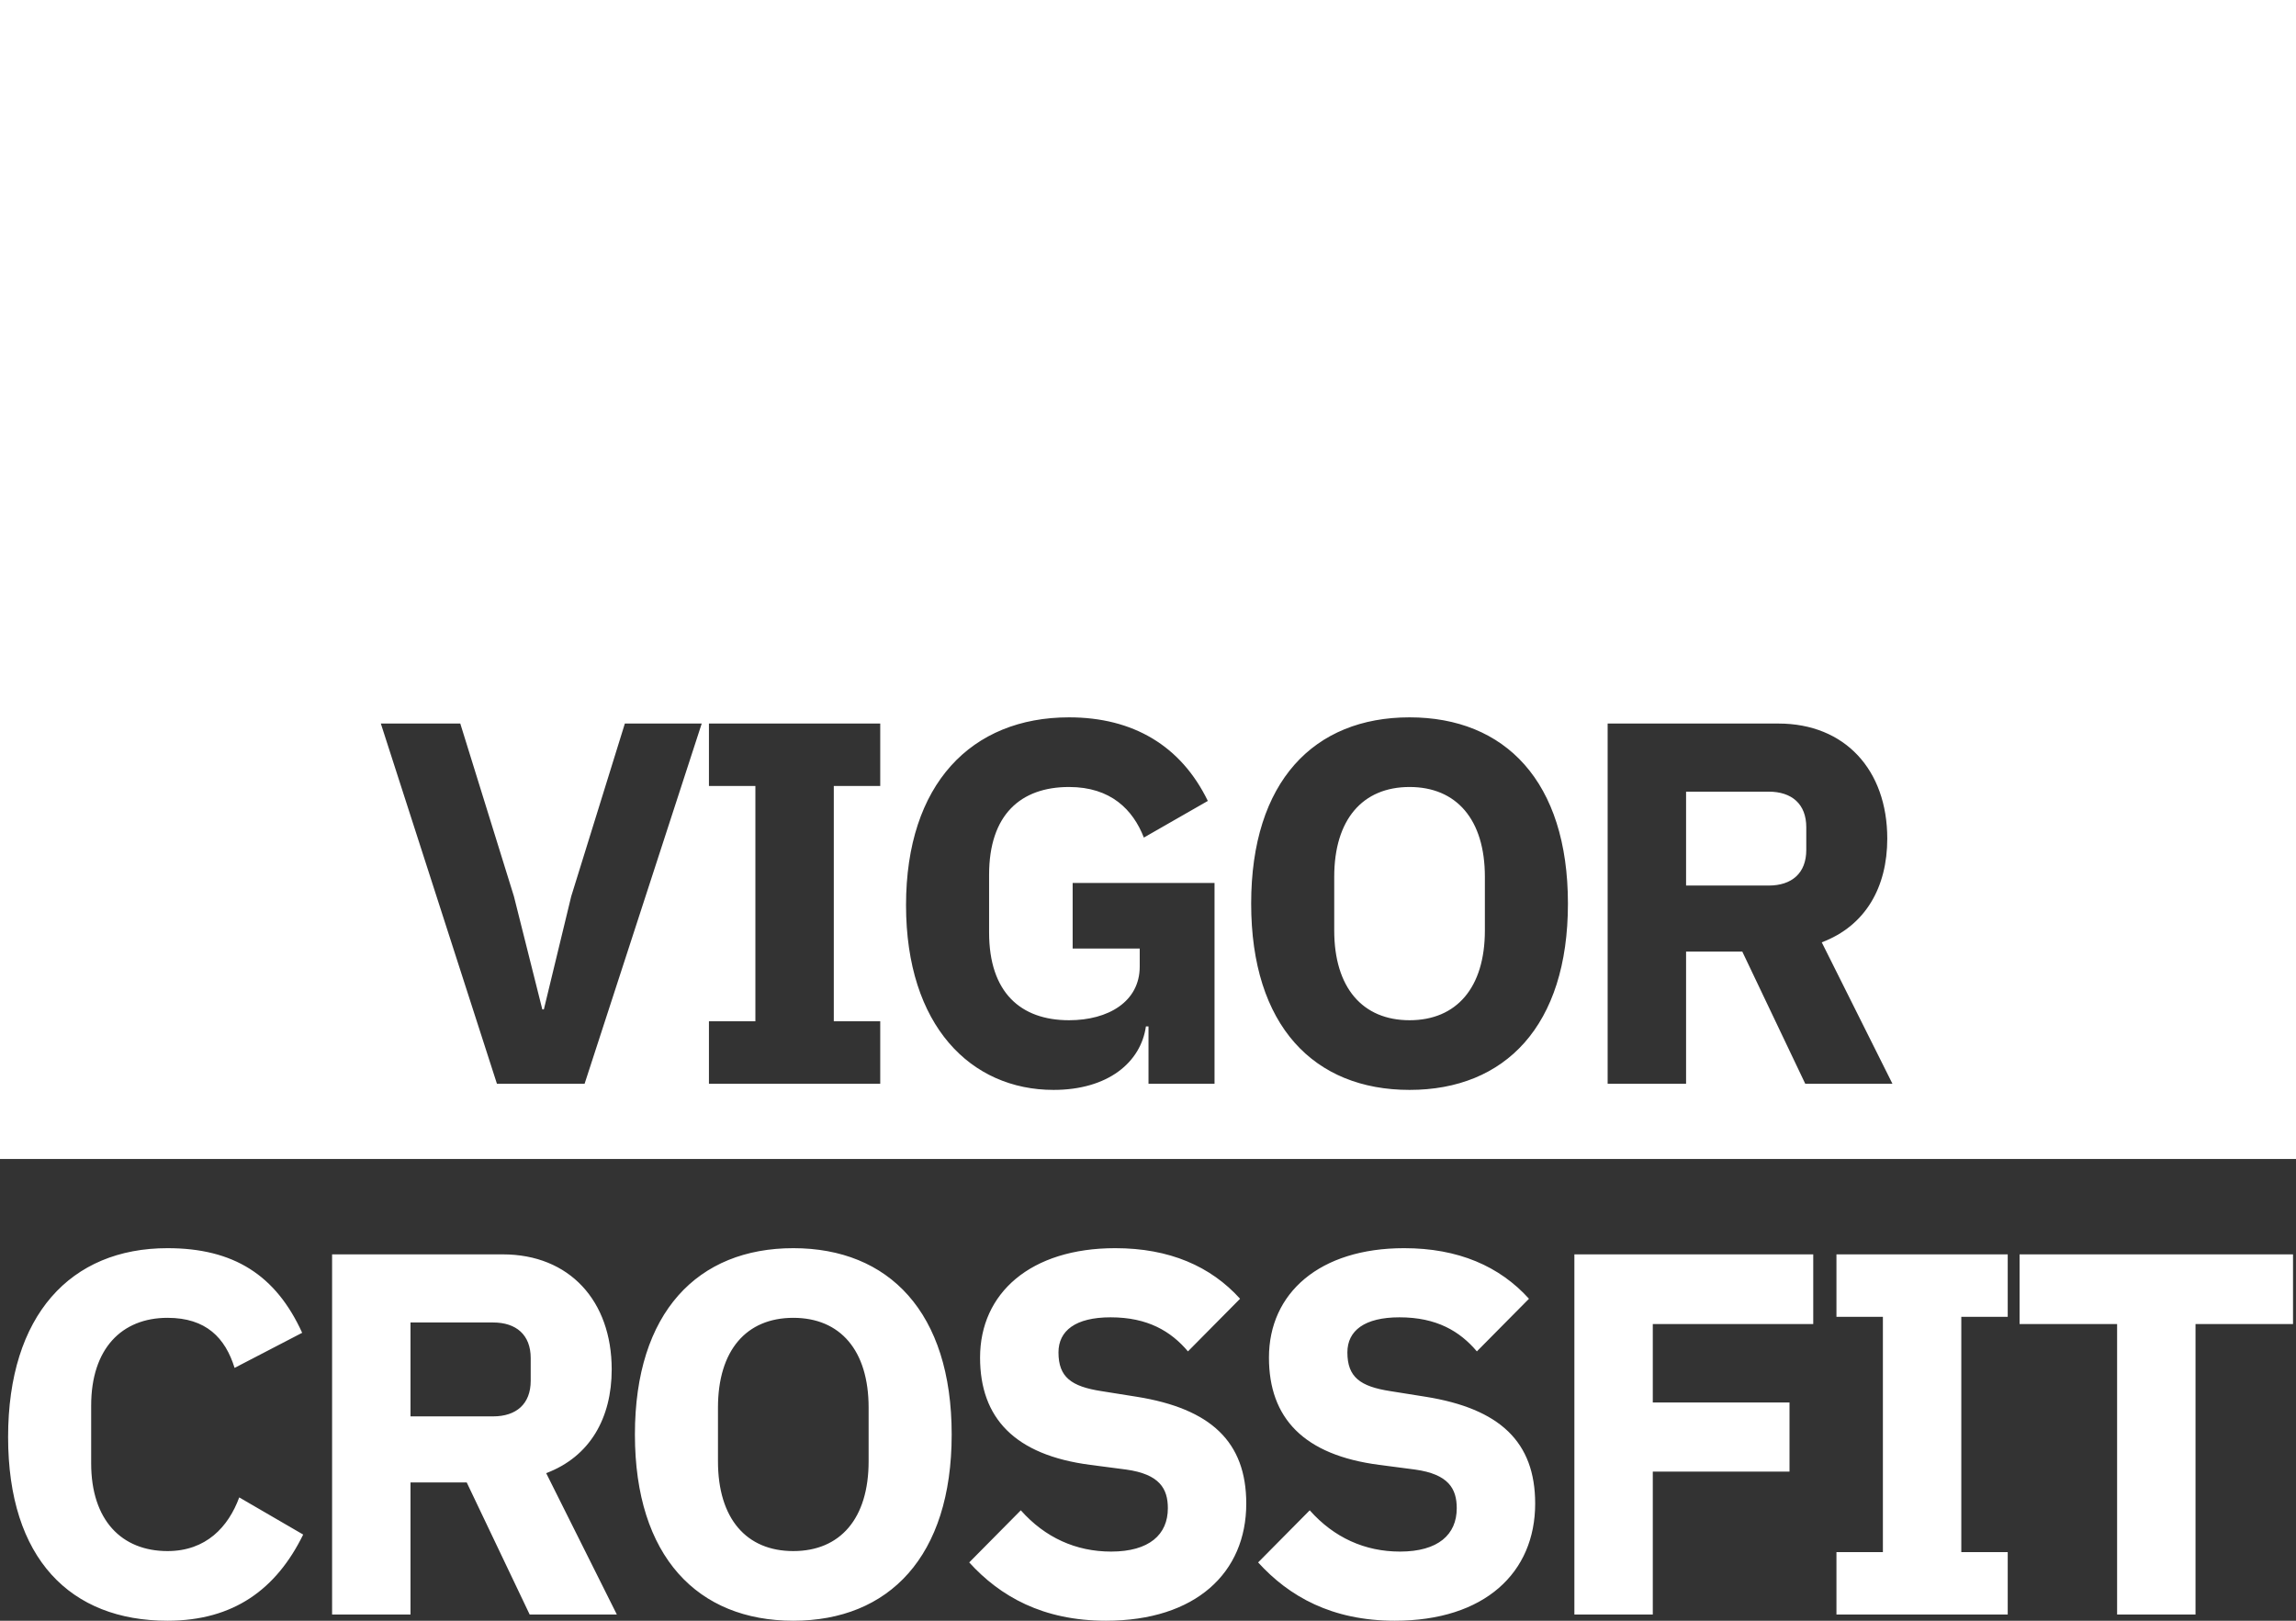 <?xml version="1.0" encoding="UTF-8"?>
<svg width="119px" height="84px" viewBox="0 0 119 84" version="1.1" xmlns="http://www.w3.org/2000/svg" xmlns:xlink="http://www.w3.org/1999/xlink">
    <rect x="0" y="0" width="119" height="84" fill="#333333" stroke="none"/>
    <!-- Generator: Sketch 54.1 (76490) - https://sketchapp.com -->
    <title>Logo / White</title>
    <desc>Created with Sketch.</desc>
    <g id="Page-1" stroke="none" stroke-width="1" fill="none" fill-rule="evenodd">
        <g id="Assets" transform="translate(-200, -75)" fill="#FFFFFF">
            <path d="M200,75 L319,75 L319,135.067 L200,135.067 L200,75 Z M230.3,131.167 L236.37,112.5 L232.386,112.5 L229.605,121.459 L228.188,127.316 L228.108,127.316 L226.637,121.459 L223.856,112.5 L219.738,112.5 L225.755,131.167 L230.3,131.167 Z M245.622,131.167 L245.622,127.931 L243.215,127.931 L243.215,115.736 L245.622,115.736 L245.622,112.5 L236.744,112.5 L236.744,115.736 L239.151,115.736 L239.151,127.931 L236.744,127.931 L236.744,131.167 L245.622,131.167 Z M259.526,131.167 L262.948,131.167 L262.948,120.763 L255.595,120.763 L255.595,124.16 L259.071,124.16 L259.071,125.096 C259.071,126.915 257.44,127.877 255.408,127.877 C252.895,127.877 251.264,126.433 251.264,123.331 L251.264,120.336 C251.264,117.233 252.895,115.789 255.408,115.789 C257.574,115.789 258.724,116.966 259.285,118.41 L262.601,116.511 C261.21,113.65 258.724,112.179 255.408,112.179 C250.354,112.179 246.959,115.629 246.959,121.913 C246.959,128.171 250.328,131.488 254.606,131.488 C257.414,131.488 259.125,130.07 259.392,128.198 L259.526,128.198 L259.526,131.167 Z M273.056,131.488 C278.002,131.488 281.265,128.171 281.265,121.833 C281.265,115.495 278.002,112.179 273.056,112.179 C268.109,112.179 264.847,115.495 264.847,121.833 C264.847,128.171 268.109,131.488 273.056,131.488 Z M273.056,127.877 C270.623,127.877 269.152,126.192 269.152,123.224 L269.152,120.443 C269.152,117.474 270.623,115.789 273.056,115.789 C275.489,115.789 276.96,117.474 276.96,120.443 L276.96,123.224 C276.96,126.192 275.489,127.877 273.056,127.877 Z M287.388,124.32 L290.302,124.32 L293.564,131.167 L298.083,131.167 L294.42,123.839 C296.693,122.983 297.816,120.977 297.816,118.463 C297.816,114.907 295.623,112.5 292.174,112.5 L283.323,112.5 L283.323,131.167 L287.388,131.167 L287.388,124.32 Z M287.388,120.897 L287.388,116.03 L291.666,116.03 C292.869,116.03 293.618,116.672 293.618,117.875 L293.618,119.052 C293.618,120.255 292.869,120.897 291.666,120.897 L287.388,120.897 Z M208.682,159 C203.655,159 200.42,155.791 200.42,149.479 C200.42,143.168 203.655,139.691 208.682,139.691 C212.105,139.691 214.297,141.082 215.661,144.077 L212.158,145.896 C211.677,144.344 210.687,143.301 208.682,143.301 C206.302,143.301 204.725,144.906 204.725,147.848 L204.725,150.843 C204.725,153.785 206.302,155.39 208.682,155.39 C210.687,155.39 211.837,154.133 212.399,152.608 L215.714,154.534 C214.324,157.369 212.105,159 208.682,159 Z M221.276,151.833 L221.276,158.679 L217.212,158.679 L217.212,140.012 L226.062,140.012 C229.512,140.012 231.704,142.419 231.704,145.976 C231.704,148.49 230.581,150.495 228.308,151.351 L231.971,158.679 L227.453,158.679 L224.19,151.833 L221.276,151.833 Z M221.276,148.409 L225.554,148.409 C226.757,148.409 227.506,147.768 227.506,146.564 L227.506,145.387 C227.506,144.184 226.757,143.542 225.554,143.542 L221.276,143.542 L221.276,148.409 Z M241.116,159 C236.169,159 232.907,155.684 232.907,149.346 C232.907,143.007 236.169,139.691 241.116,139.691 C246.063,139.691 249.325,143.007 249.325,149.346 C249.325,155.684 246.063,159 241.116,159 Z M241.116,155.39 C243.549,155.39 245.02,153.705 245.02,150.736 L245.02,147.955 C245.02,144.986 243.549,143.301 241.116,143.301 C238.683,143.301 237.212,144.986 237.212,147.955 L237.212,150.736 C237.212,153.705 238.683,155.39 241.116,155.39 Z M257.32,159 C254.058,159 251.838,157.743 250.234,155.978 L252.908,153.277 C254.165,154.694 255.769,155.416 257.587,155.416 C259.566,155.416 260.529,154.534 260.529,153.17 C260.529,152.154 260.101,151.405 258.363,151.164 L256.518,150.923 C252.587,150.415 250.796,148.49 250.796,145.361 C250.796,142.018 253.416,139.691 257.801,139.691 C260.609,139.691 262.748,140.627 264.272,142.312 L261.571,145.04 C260.689,143.997 259.486,143.275 257.561,143.275 C255.742,143.275 254.86,143.97 254.86,145.093 C254.86,146.377 255.528,146.858 257.079,147.099 L258.924,147.393 C262.748,148.008 264.593,149.72 264.593,152.929 C264.593,156.513 261.973,159 257.32,159 Z M272.294,159 C269.032,159 266.812,157.743 265.208,155.978 L267.882,153.277 C269.139,154.694 270.743,155.416 272.561,155.416 C274.54,155.416 275.502,154.534 275.502,153.17 C275.502,152.154 275.075,151.405 273.337,151.164 L271.492,150.923 C267.561,150.415 265.769,148.49 265.769,145.361 C265.769,142.018 268.39,139.691 272.775,139.691 C275.583,139.691 277.722,140.627 279.246,142.312 L276.545,145.04 C275.663,143.997 274.46,143.275 272.534,143.275 C270.716,143.275 269.834,143.97 269.834,145.093 C269.834,146.377 270.502,146.858 272.053,147.099 L273.898,147.393 C277.722,148.008 279.567,149.72 279.567,152.929 C279.567,156.513 276.946,159 272.294,159 Z M285.663,158.679 L281.599,158.679 L281.599,140.012 L293.979,140.012 L293.979,143.622 L285.663,143.622 L285.663,147.687 L292.749,147.687 L292.749,151.271 L285.663,151.271 L285.663,158.679 Z M304.059,158.679 L295.182,158.679 L295.182,155.443 L297.589,155.443 L297.589,143.248 L295.182,143.248 L295.182,140.012 L304.059,140.012 L304.059,143.248 L301.653,143.248 L301.653,155.443 L304.059,155.443 L304.059,158.679 Z M318.846,143.622 L313.792,143.622 L313.792,158.679 L309.728,158.679 L309.728,143.622 L304.674,143.622 L304.674,140.012 L318.846,140.012 L318.846,143.622 Z" id="Logo-/-White"></path>
        </g>
    </g>
</svg>